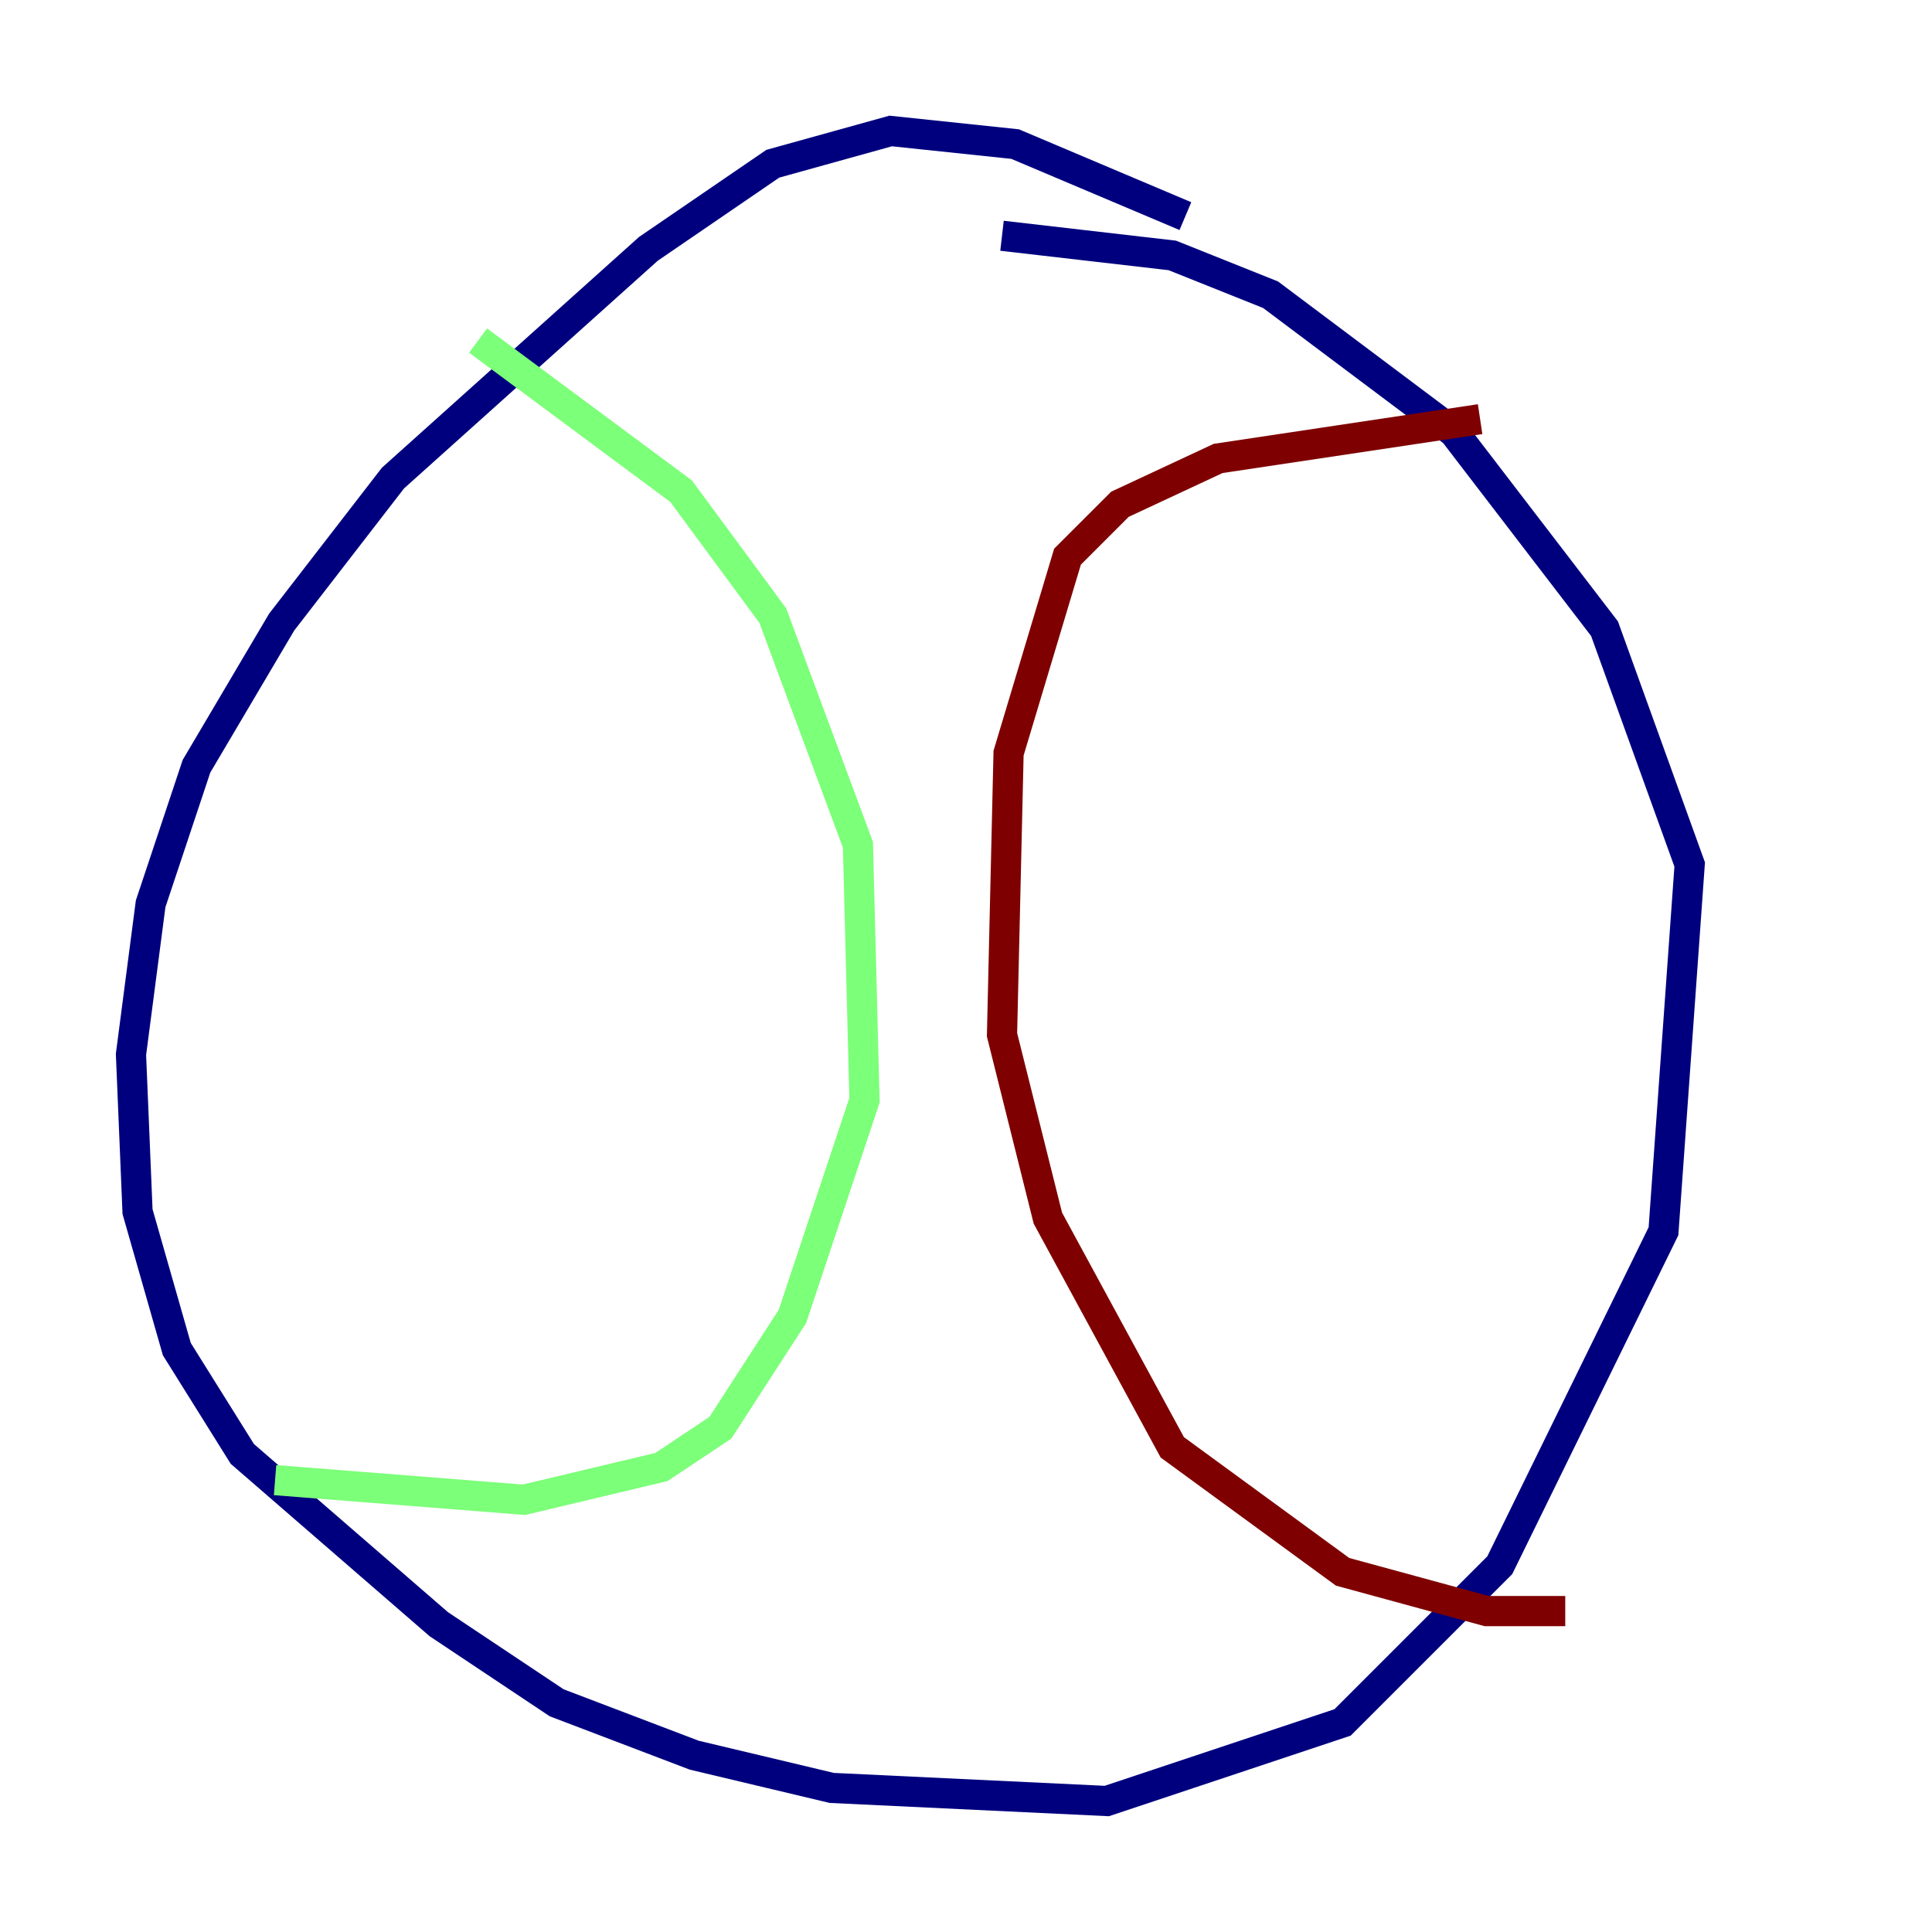 <?xml version="1.0" encoding="utf-8" ?>
<svg baseProfile="tiny" height="128" version="1.2" viewBox="0,0,128,128" width="128" xmlns="http://www.w3.org/2000/svg" xmlns:ev="http://www.w3.org/2001/xml-events" xmlns:xlink="http://www.w3.org/1999/xlink"><defs /><polyline fill="none" points="78.536,14.319 67.254,9.546 59.01,8.678 51.2,10.848 42.956,16.488 26.034,31.675 18.658,41.22 13.017,50.766 9.98,59.878 8.678,69.858 9.112,80.271 11.715,89.383 16.054,96.325 29.071,107.607 36.881,112.814 45.993,116.285 55.105,118.454 73.329,119.322 88.949,114.115 99.363,103.702 110.21,81.573 111.946,57.275 106.305,41.654 96.325,28.637 84.176,19.525 77.668,16.922 66.386,15.62" stroke="#00007f" stroke-width="2" /><polyline fill="none" points="31.675,22.563 45.125,32.542 51.2,40.786 56.841,55.973 57.275,72.895 52.502,87.214 47.729,94.59 43.824,97.193 34.712,99.363 18.224,98.061" stroke="#7cff79" stroke-width="2" /><polyline fill="none" points="98.061,27.77 80.705,30.373 74.197,33.41 70.725,36.881 66.82,49.898 66.386,68.556 69.424,80.705 77.668,95.891 88.949,104.136 98.495,106.739 103.702,106.739" stroke="#7f0000" stroke-width="2" /></svg>